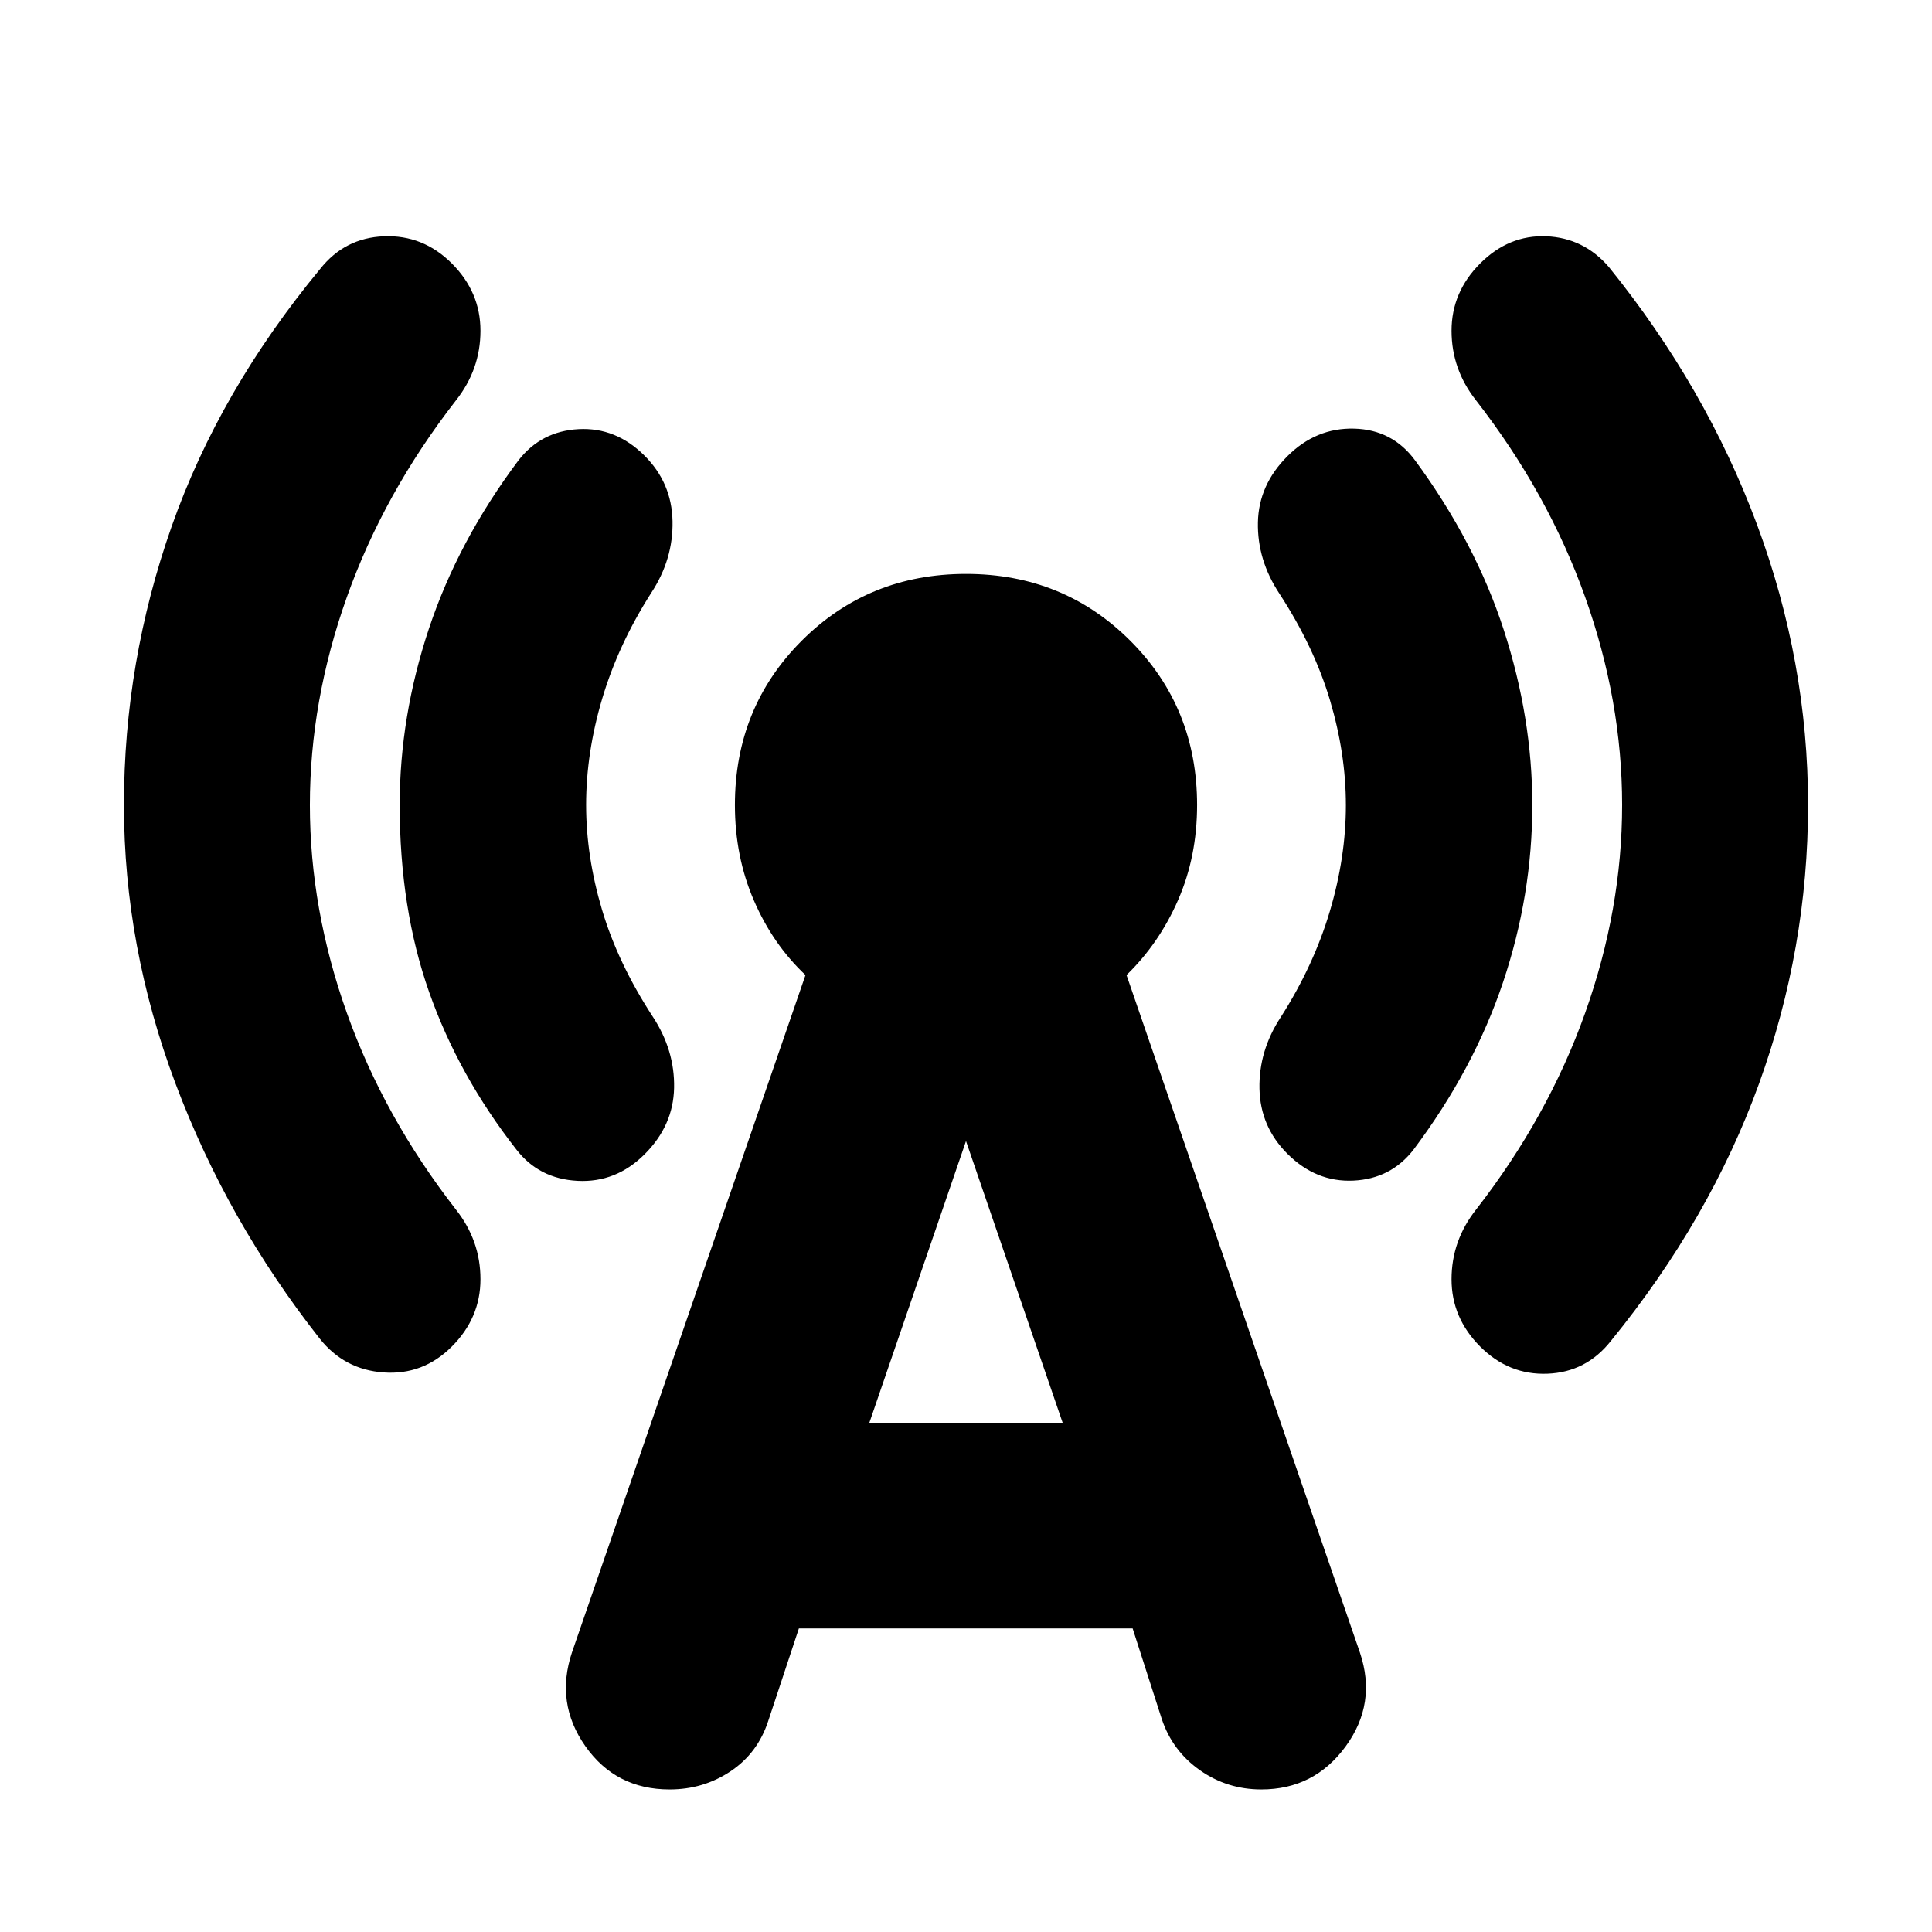 <svg xmlns="http://www.w3.org/2000/svg" height="24" viewBox="0 -960 960 960" width="24"><path d="M153.98-560q0 51.72 18.38 103.34 18.38 51.62 54.14 97.62 12.24 15.47 12.24 34.69t-14.24 33.46q-14.24 14.24-33.84 12.86-19.59-1.38-31.83-16.86-46-58.48-71.62-126.7Q61.59-489.8 61.59-560q0-71.2 23.74-138.53 23.74-67.34 73.74-127.82 12.23-15.48 31.71-16.24 19.48-.76 33.72 13.48 14.24 14.24 14.24 33.46t-12.24 34.69q-35.76 46-54.14 97.62-18.38 51.62-18.38 103.34Zm137.26 0q0 25.52 7.9 52.07 7.9 26.54 25.19 53.06 11 16.72 10.62 35.44-.38 18.71-14.62 32.95-14.24 14.24-33.34 13.24t-30.34-15.48q-28.76-36.76-43.4-78.28-14.64-41.52-14.64-93 0-44 14.52-87.64t44.52-83.64q11.24-14.48 29.84-15.48t32.84 13.24q13.47 13.48 13.85 32.45.39 18.98-10.61 35.7-16.29 25.52-24.31 52.42-8.02 26.91-8.02 52.95Zm105.72 409.17-15.24 46q-5.24 16-18.74 25-13.5 9-30.26 9-26.72 0-41.84-21.47-15.12-21.48-6.64-46.72l116-336.48q-16.2-15.24-25.63-37.05-9.44-21.82-9.44-47.45 0-48.43 33.2-81.63 33.2-33.2 81.63-33.2 48.43 0 81.63 33.2 33.2 33.2 33.2 81.63 0 25.63-9.44 47.21-9.43 21.57-25.63 37.29l116 336.72q8.48 25.24-7.14 46.6Q653-70.83 626.76-70.83q-17 0-30.62-9.62-13.62-9.62-18.86-25.38l-14.48-45H396.96Zm35-102.17h96.08L480-393.02 431.96-253Zm236.8-307q0-25.52-7.9-52.07-7.9-26.54-25.19-53.06-11-16.72-10.62-35.32.38-18.59 14.62-32.83 14.24-14.24 33.22-13.74 18.98.5 30.22 15.74 30 40.76 44.14 84.4 14.14 43.64 14.14 86.88 0 44.76-14.52 88.02t-44.52 83.26q-11.24 14.48-29.84 15.36-18.6.88-32.84-13.36-13.47-13.48-13.85-32.33-.39-18.86 10.61-35.58 16.29-25.52 24.31-52.42 8.02-26.91 8.02-52.95Zm137.26 0q0-51.72-18.38-103.34-18.38-51.62-54.14-97.62-12.24-15.47-12.24-34.69t14.24-33.46q14.24-14.24 32.84-13.48 18.59.76 31.07 15.24 48.24 59.72 73.62 127.94Q898.41-631.2 898.41-560t-24.38 138.53q-24.38 67.34-73.62 127.82-12.24 15.48-31.45 16.24-19.22.76-33.46-13.48-14.24-14.24-14.24-33.46t12.24-34.69q35.76-46 54.14-97.62 18.38-51.62 18.38-103.34Z"/></svg>